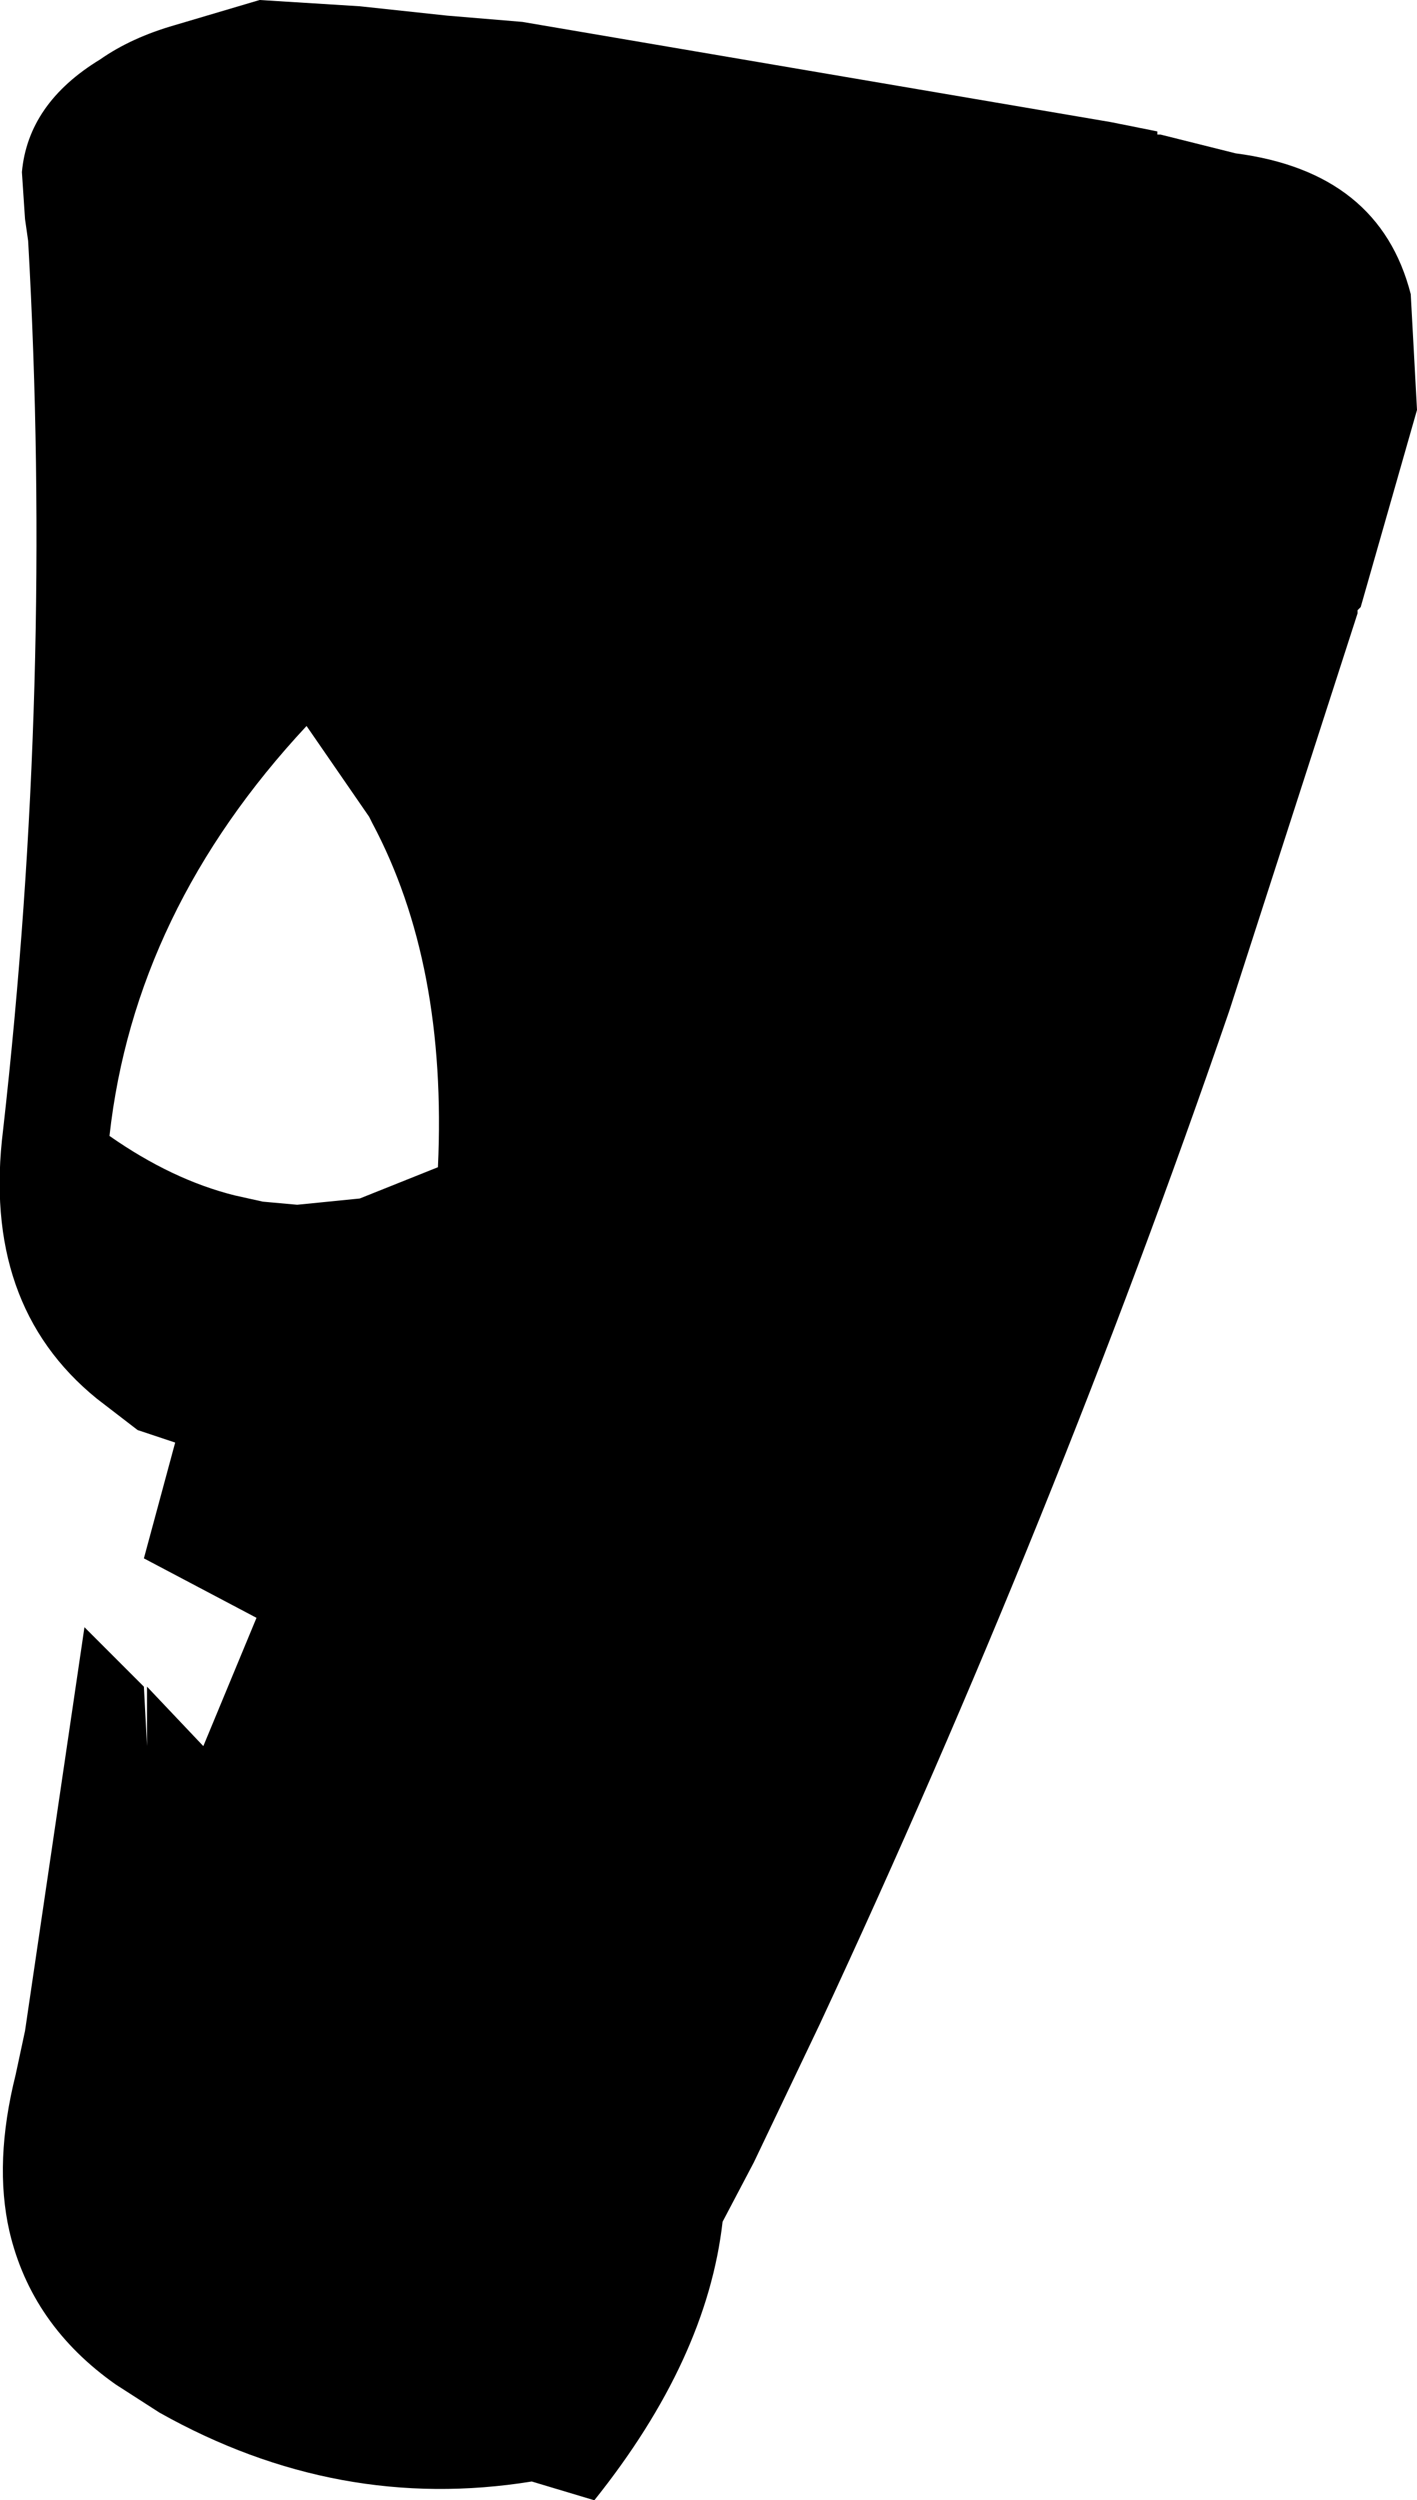 <?xml version="1.0" encoding="UTF-8" standalone="no"?>
<svg xmlns:xlink="http://www.w3.org/1999/xlink" height="39.95px" width="22.65px" xmlns="http://www.w3.org/2000/svg">
  <g transform="matrix(1.0, 0.0, 0.0, 1.0, -182.2, -226.2)">
    <path d="M188.15 239.35 L188.1 239.25 187.1 237.8 Q184.35 240.75 183.95 244.35 184.95 245.05 185.95 245.3 L186.4 245.4 186.95 245.45 187.95 245.35 189.2 244.85 Q189.35 241.6 188.15 239.35 M204.75 230.9 L204.85 232.75 203.95 235.9 203.9 235.95 203.9 236.0 201.85 242.35 Q199.05 250.5 195.3 258.55 L194.25 260.75 193.75 261.7 Q193.5 263.9 191.7 266.15 L190.7 265.85 Q187.6 266.35 184.75 264.75 L184.05 264.3 Q182.7 263.35 182.35 261.85 182.1 260.75 182.45 259.35 L182.6 258.65 183.55 252.2 184.5 253.15 184.55 254.1 184.55 253.15 185.45 254.1 186.3 252.05 184.5 251.1 185.0 249.25 184.4 249.05 183.75 248.55 Q181.9 247.05 182.25 244.25 183.05 237.15 182.65 230.05 L182.6 229.7 182.55 228.95 Q182.65 227.85 183.8 227.15 184.3 226.8 185.0 226.6 L186.35 226.2 187.95 226.3 189.35 226.45 190.55 226.55 199.95 228.15 200.7 228.3 200.7 228.35 200.75 228.35 201.95 228.65 Q204.25 228.95 204.75 230.9" fill="#000000" fill-rule="evenodd" stroke="none"/>
  </g>
</svg>
